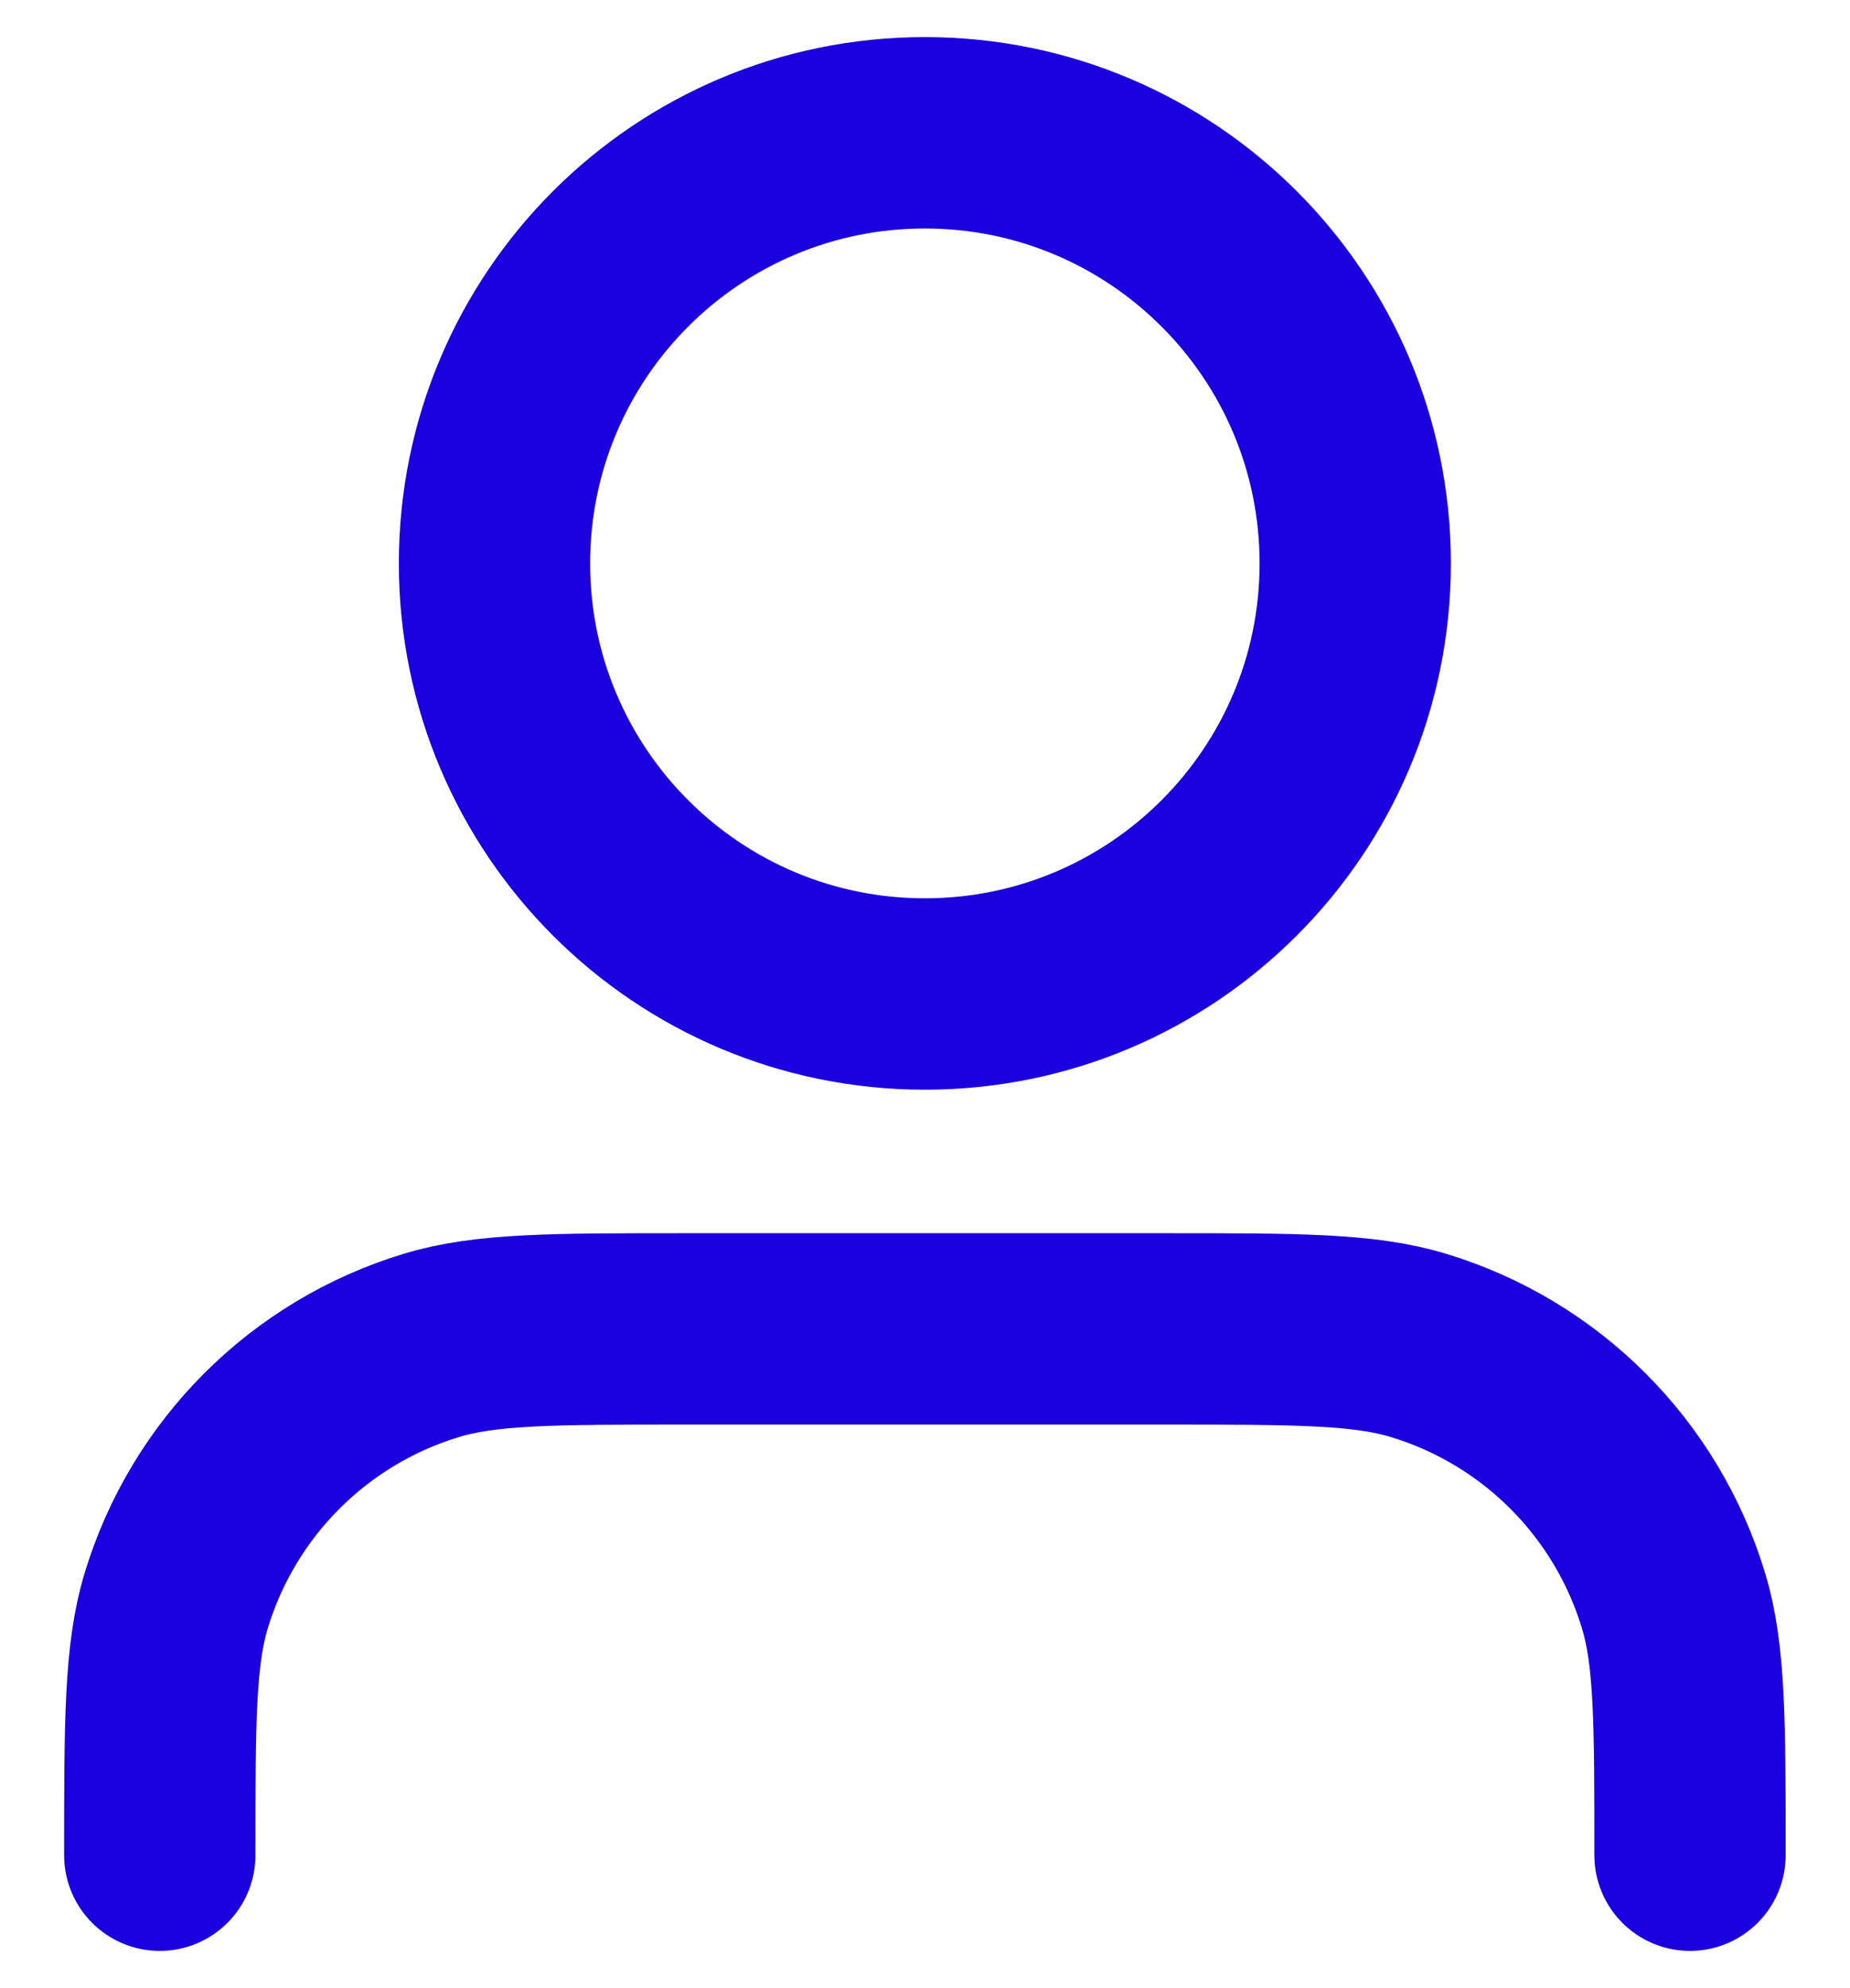 <svg width="27" height="29" viewBox="0 0 27 29" fill="none" xmlns="http://www.w3.org/2000/svg">
<path d="M24.665 27.061C24.665 25.113 24.665 24.139 24.424 23.347C23.883 21.562 22.487 20.166 20.702 19.625C19.91 19.384 18.936 19.384 16.988 19.384H10.009C8.061 19.384 7.087 19.384 6.295 19.625C4.51 20.166 3.114 21.562 2.572 23.347C2.332 24.139 2.332 25.113 2.332 27.061M19.779 8.218C19.779 11.687 16.967 14.499 13.498 14.499C10.029 14.499 7.217 11.687 7.217 8.218C7.217 4.749 10.029 1.937 13.498 1.937C16.967 1.937 19.779 4.749 19.779 8.218Z" stroke="#1B00DF" stroke-width="2.792" stroke-linecap="round" stroke-linejoin="round"/>
</svg>
